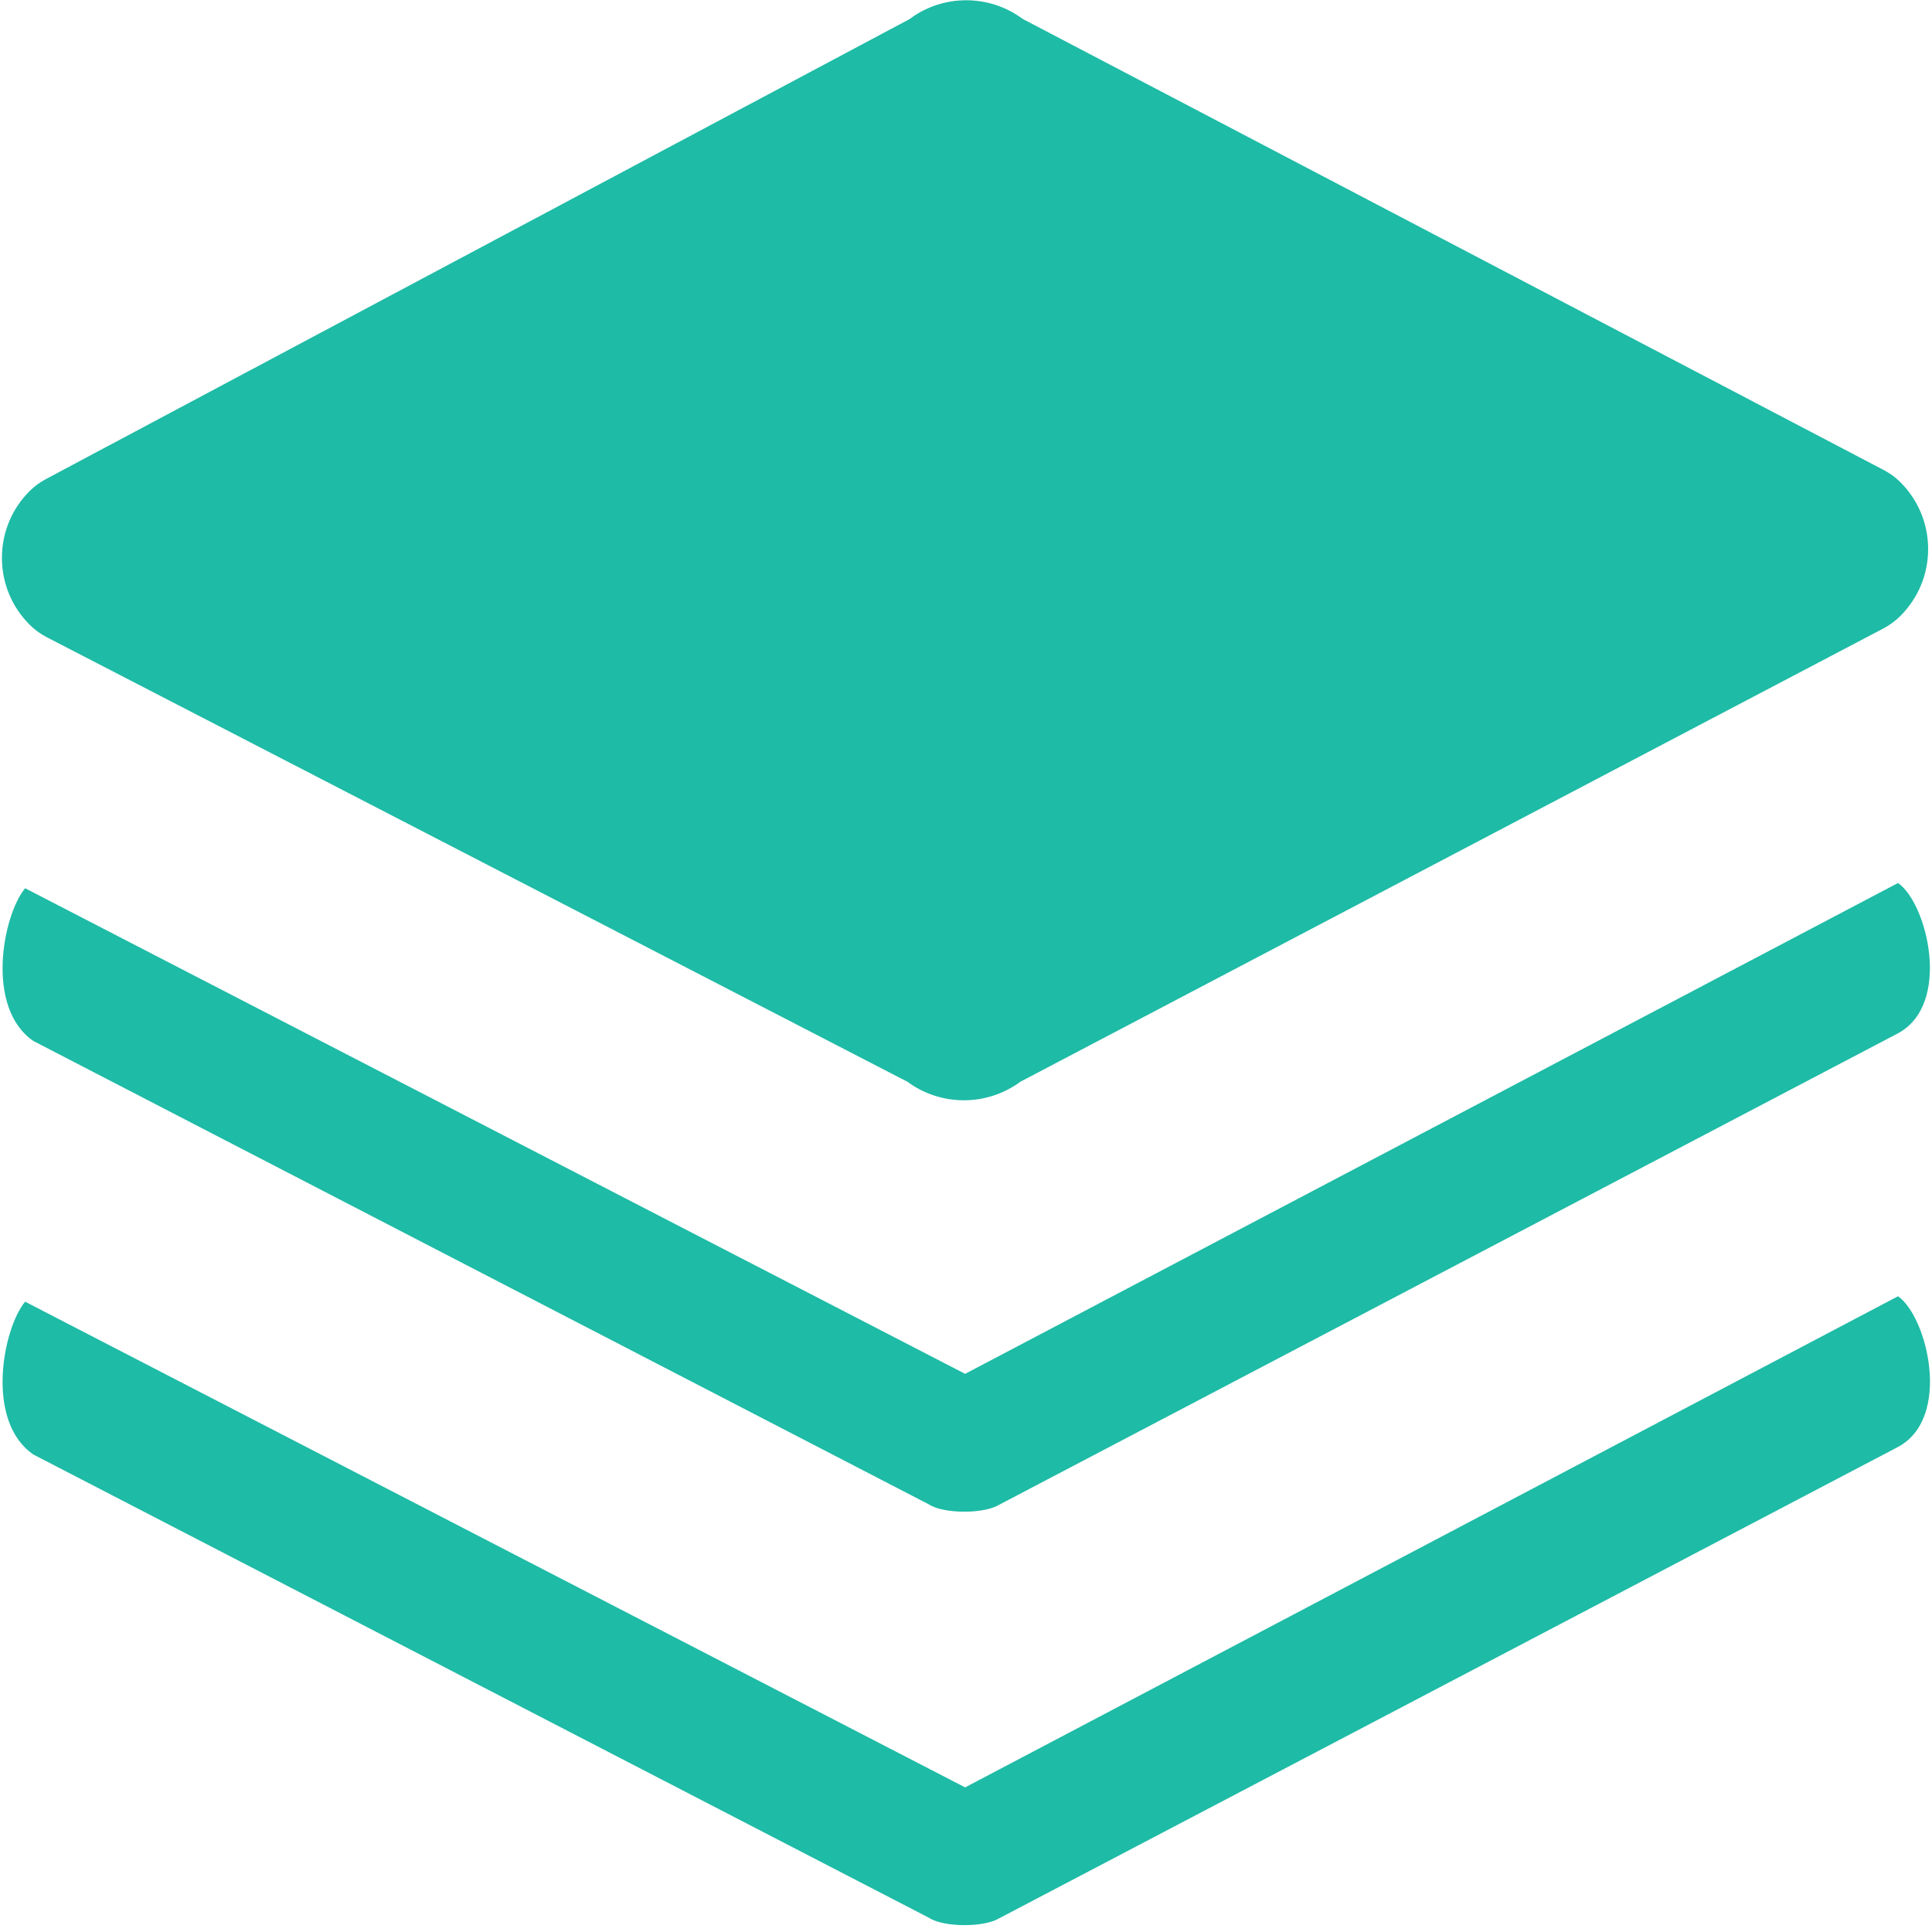 <svg width="20px" height="20px" viewBox="0 0 20 20" version="1.1" xmlns="http://www.w3.org/2000/svg" xmlns:xlink="http://www.w3.org/1999/xlink">
    <!-- Generator: Sketch 51.2 (57519) - http://www.bohemiancoding.com/sketch -->
    <desc>Created with Sketch.</desc>
    <defs></defs>
    <g id="zuhe01" stroke="none" stroke-width="1" fill="none" fill-rule="evenodd">
        <g id="zuhe01-01" transform="translate(-307, -509)" fill="#1EBBA6">
            <g id="zuhe01-02" transform="translate(267, 498)">
                <g id="icon_pres_zuhe01" transform="translate(40, 11)">
                    <g id="zuhe01-03">
                        <path d="M9.978,11.39 C9.773,11.39 9.566,11.326 9.395,11.199 L0.483,6.596 C0.418,6.563 0.358,6.518 0.307,6.467 C0.122,6.283 0.02,6.036 0.02,5.775 C0.02,5.513 0.122,5.268 0.307,5.083 C0.356,5.034 0.414,4.992 0.476,4.959 L9.415,0.198 C9.76,-0.062 10.24,-0.062 10.587,0.196 L19.499,4.865 C19.564,4.899 19.622,4.941 19.673,4.992 C19.858,5.177 19.96,5.424 19.96,5.684 C19.96,5.944 19.858,6.191 19.673,6.376 C19.622,6.427 19.564,6.469 19.502,6.503 L10.565,11.197 C10.389,11.326 10.185,11.39 9.978,11.39 Z M1.982,5.769 L9.976,9.898 L17.996,5.686 L10.002,1.497 L1.982,5.769 Z M19.648,13.419 C19.951,13.628 20.211,14.683 19.644,14.981 L10.34,19.86 C10.185,19.953 9.769,19.953 9.617,19.853 L0.345,15.057 C-0.158,14.71 0.031,13.751 0.26,13.475 L9.991,18.503 L19.648,13.419 Z M1.513,5.94 L9.299,0.868 L19.132,5.94 C13.2,8.877 10.063,10.345 9.722,10.345 C9.381,10.345 6.644,8.877 1.513,5.94 Z" id="Combined-Shape" fill-rule="nonzero"></path>
                        <path d="M19.648,9.141 L9.991,14.222 L0.26,9.195 C0.031,9.471 -0.158,10.429 0.345,10.776 L9.615,15.573 C9.766,15.673 10.182,15.673 10.338,15.58 L19.64,10.701 C20.211,10.405 19.951,9.348 19.648,9.141 Z" id="zuhe01-04" fill-rule="nonzero"></path>
                    </g>
                </g>
            </g>
        </g>
    </g>
</svg>